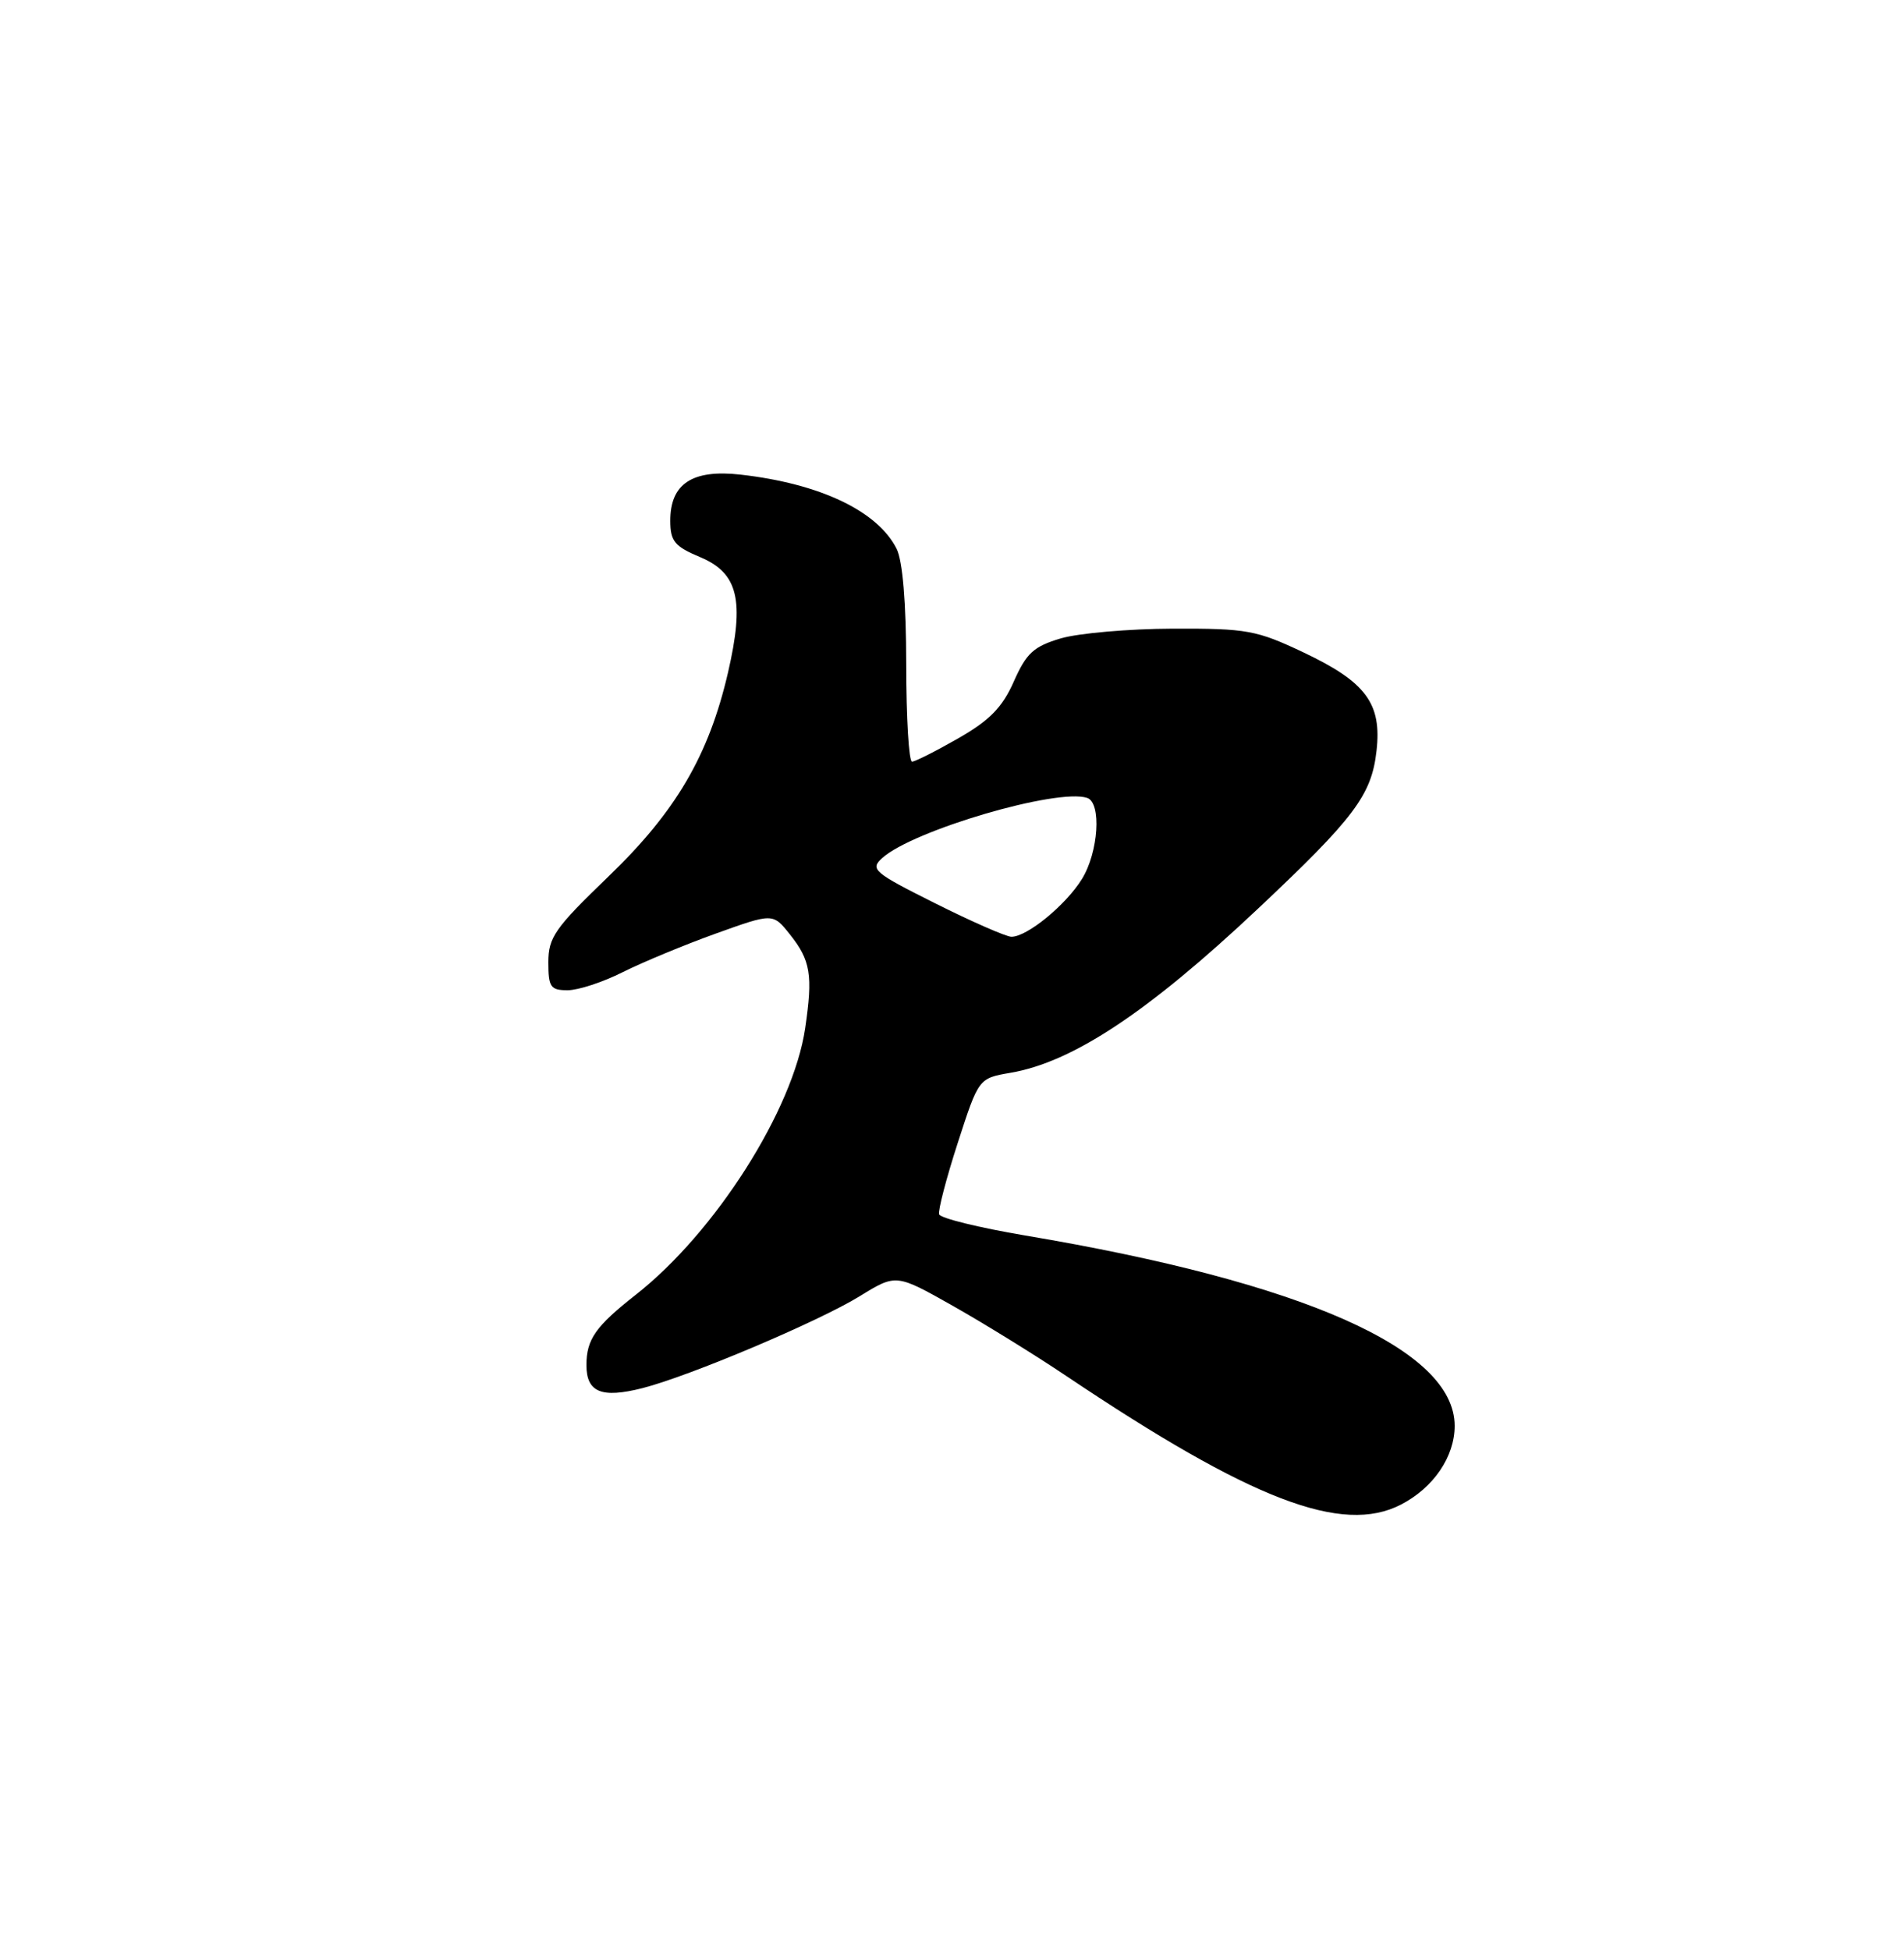 <?xml version="1.0" encoding="UTF-8" standalone="no"?>
<!DOCTYPE svg PUBLIC "-//W3C//DTD SVG 1.1//EN" "http://www.w3.org/Graphics/SVG/1.1/DTD/svg11.dtd" >
<svg xmlns="http://www.w3.org/2000/svg" xmlns:xlink="http://www.w3.org/1999/xlink" version="1.1" viewBox="0 0 250 256">
 <g >
 <path fill="currentColor"
d=" M 183.96 197.52 C 188.22 195.32 191.00 191.24 191.00 187.19 C 191.00 177.13 171.17 168.34 134.56 162.19 C 128.54 161.17 123.48 159.93 123.31 159.42 C 123.15 158.92 124.25 154.69 125.76 150.03 C 128.50 141.56 128.50 141.56 132.67 140.84 C 140.83 139.45 150.72 132.90 165.14 119.33 C 177.83 107.39 180.09 104.39 180.74 98.58 C 181.45 92.36 179.36 89.54 171.17 85.66 C 164.98 82.73 163.74 82.50 154.00 82.53 C 148.22 82.55 141.60 83.13 139.28 83.81 C 135.72 84.87 134.77 85.74 133.12 89.46 C 131.62 92.86 129.96 94.56 125.84 96.92 C 122.90 98.60 120.16 99.99 119.75 99.99 C 119.34 100.00 118.99 94.26 118.99 87.25 C 118.98 79.06 118.52 73.62 117.72 72.03 C 115.21 67.08 107.66 63.49 97.24 62.31 C 90.89 61.59 87.99 63.51 88.01 68.40 C 88.02 71.06 88.58 71.74 91.95 73.15 C 96.92 75.24 97.78 78.81 95.59 88.29 C 93.06 99.19 88.74 106.56 79.88 115.08 C 72.85 121.85 72.00 123.06 72.00 126.33 C 72.00 129.59 72.28 130.00 74.53 130.00 C 75.93 130.00 79.19 128.93 81.78 127.62 C 84.38 126.32 89.87 124.04 93.99 122.56 C 101.48 119.87 101.48 119.87 103.70 122.65 C 106.44 126.08 106.75 128.01 105.72 135.00 C 104.14 145.72 93.93 161.77 83.49 169.97 C 78.20 174.12 77.00 175.83 77.00 179.22 C 77.00 182.79 78.98 183.60 84.35 182.24 C 90.52 180.67 107.46 173.51 112.90 170.16 C 117.66 167.23 117.66 167.23 125.10 171.43 C 129.19 173.74 135.91 177.89 140.02 180.65 C 164.30 196.94 176.23 201.52 183.96 197.52 Z  M 122.79 118.59 C 114.70 114.54 114.21 114.12 115.83 112.65 C 119.85 109.01 138.83 103.44 142.75 104.75 C 144.66 105.39 144.24 111.88 142.06 115.40 C 139.94 118.83 134.83 123.01 132.79 122.98 C 132.08 122.96 127.58 120.99 122.79 118.59 Z "/>
</g>
</svg>